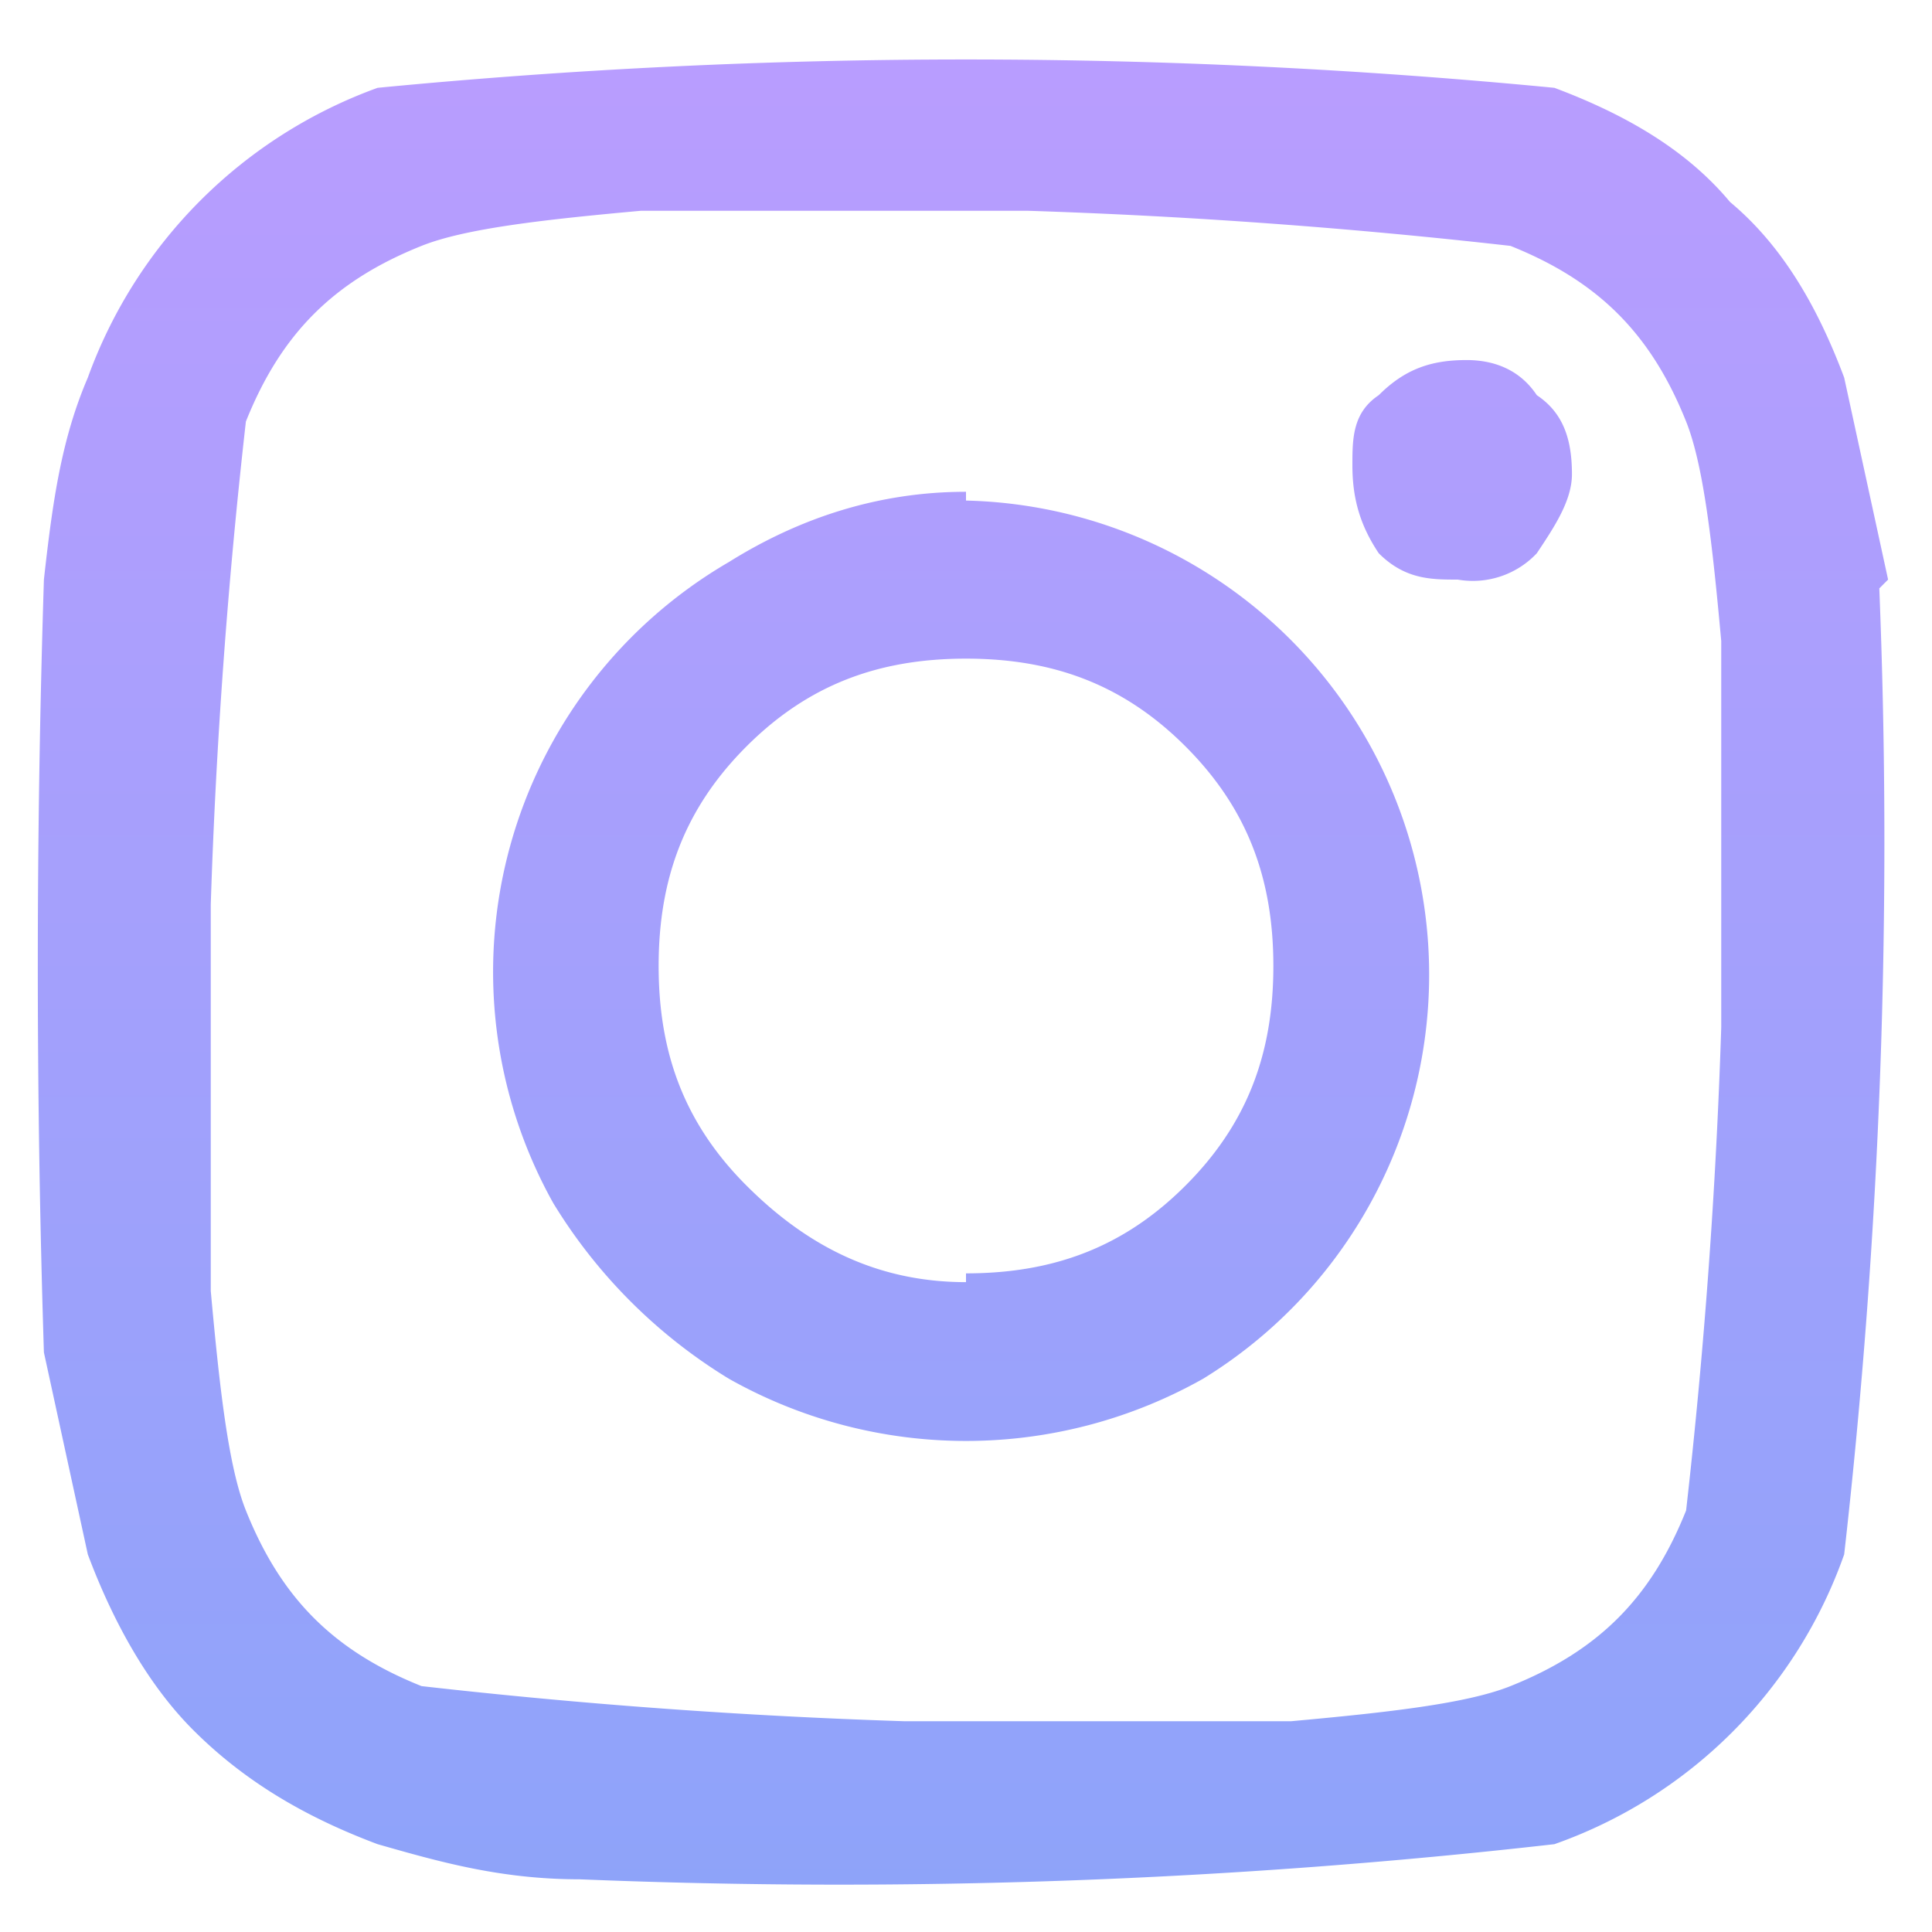 <svg width="22" height="22" fill="none" xmlns="http://www.w3.org/2000/svg"><path d="M11 5.6c-1 0-1.9.3-2.7.8a5.4 5.4 0 00-2 7.3 6 6 0 002 2 5.5 5.5 0 005.4 0 5.4 5.4 0 00-2.7-10zm0 9c-1 0-1.8-.4-2.5-1.1-.7-.7-1-1.5-1-2.5s.3-1.8 1-2.5 1.5-1 2.5-1 1.8.3 2.5 1 1 1.5 1 2.5-.3 1.8-1 2.5-1.5 1-2.5 1zm6.9-9.2c0 .3-.2.6-.4.9a1 1 0 01-.9.3c-.3 0-.6 0-.9-.3-.2-.3-.3-.6-.3-1 0-.3 0-.6.3-.8.3-.3.6-.4 1-.4.3 0 .6.1.8.4.3.2.4.5.4.9zm3.6 1.2L21 4.3c-.3-.8-.7-1.5-1.3-2-.5-.6-1.2-1-2-1.3A69.7 69.7 0 004.3 1 5.5 5.5 0 001 4.3C.7 5 .6 5.7.5 6.6a139.3 139.3 0 000 8.8l.5 2.3c.3.8.7 1.5 1.2 2 .6.6 1.3 1 2.1 1.3.7.2 1.4.4 2.3.4a72.1 72.1 0 0011.1-.4 5.4 5.4 0 003.3-3.3 72.1 72.1 0 00.4-11zm-2.3 10.6c-.4 1-1 1.6-2 2-.5.2-1.4.3-2.5.4h-4.4a68.3 68.3 0 01-5.5-.4c-1-.4-1.6-1-2-2-.2-.5-.3-1.4-.4-2.5v-4.4a68.4 68.4 0 01.4-5.5c.4-1 1-1.6 2-2 .5-.2 1.4-.3 2.5-.4h4.4a68.4 68.4 0 015.5.4c1 .4 1.6 1 2 2 .2.5.3 1.4.4 2.5v4.4a68.3 68.3 0 01-.4 5.5z" fill="url(#paint4_linear)"/><defs><linearGradient id="paint4_linear" x1="11" y1="-1" x2="11" y2="23" gradientUnits="userSpaceOnUse"><stop offset="0" stop-color="#BC9CFF"/><stop offset="1" stop-color="#8BA4F9"/></linearGradient></defs></svg>